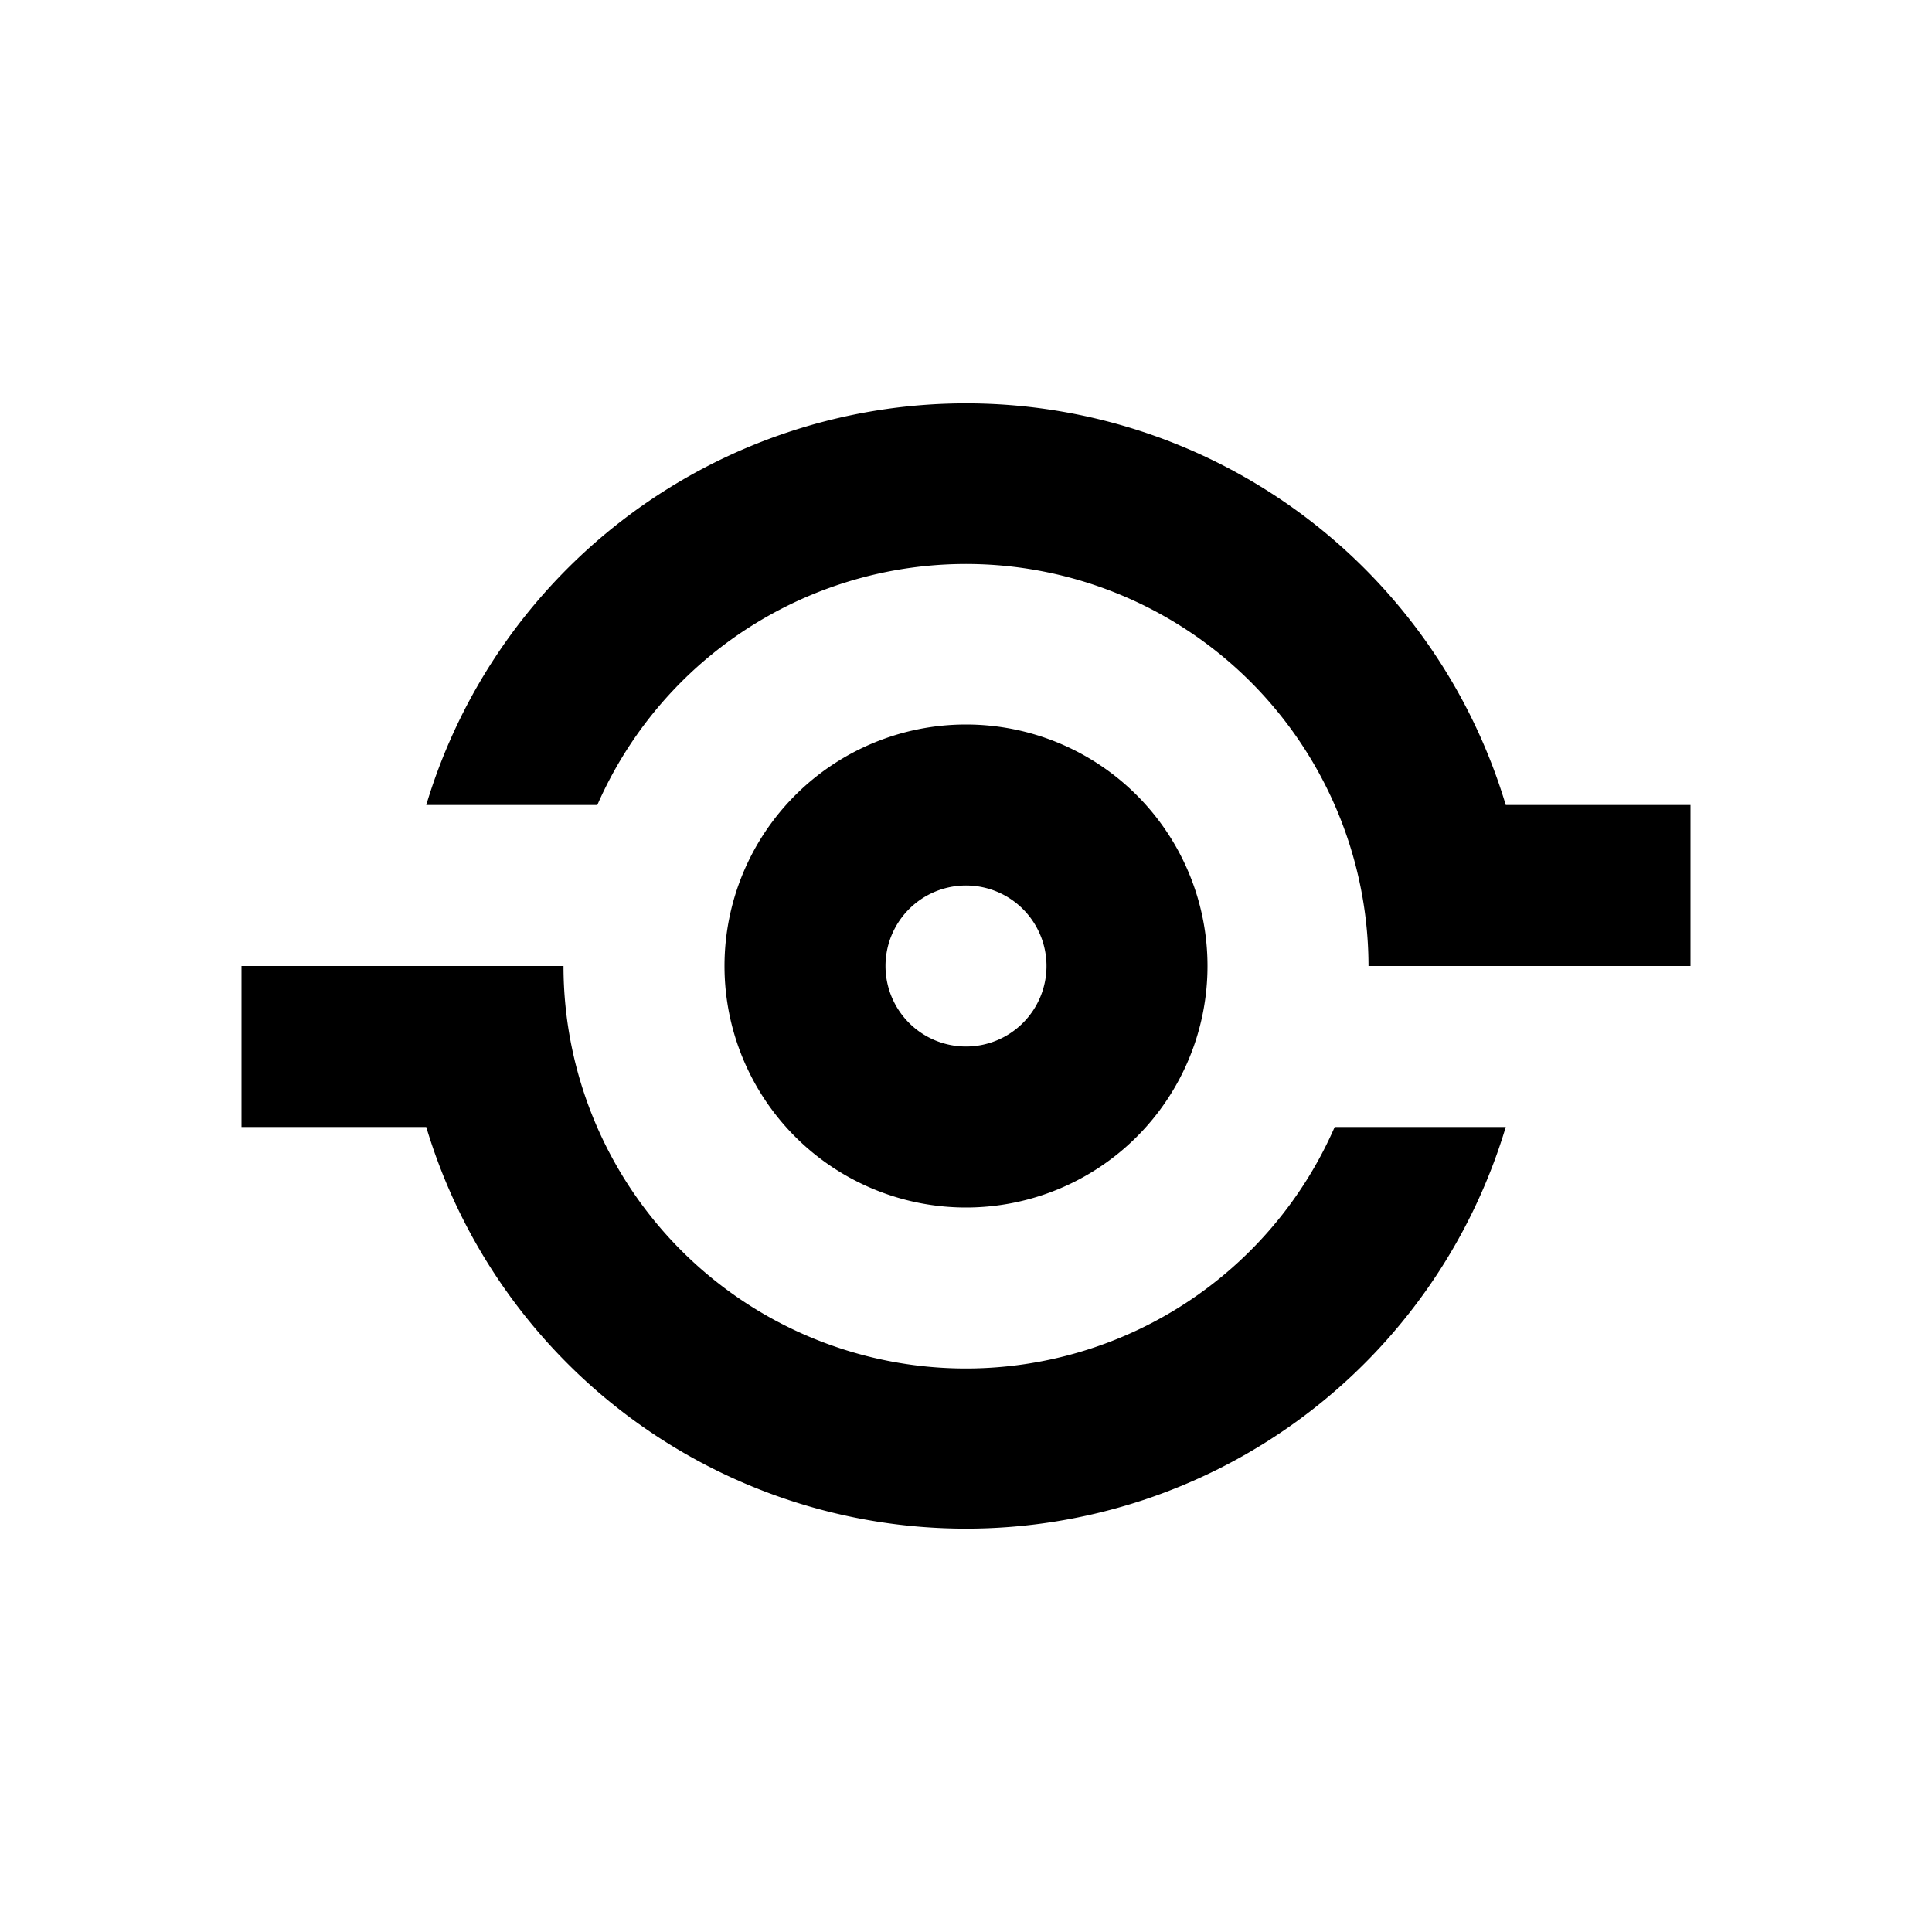 <svg xmlns="http://www.w3.org/2000/svg" viewBox="0 0 48 48"><rect width="48" height="48" style="fill:none"/><path d="M24,22a2,2,0,1,1-2,2,2,2,0,0,1,2-2m0-4a6,6,0,1,0,6,6,6,6,0,0,0-6-6Zm13.41,2a14,14,0,0,0-26.82,0h4.25A10,10,0,0,1,34,24h8V20ZM24,34A10,10,0,0,1,14,24H6v4h4.59a14,14,0,0,0,26.82,0H33.16A10,10,0,0,1,24,34Z"/></svg>